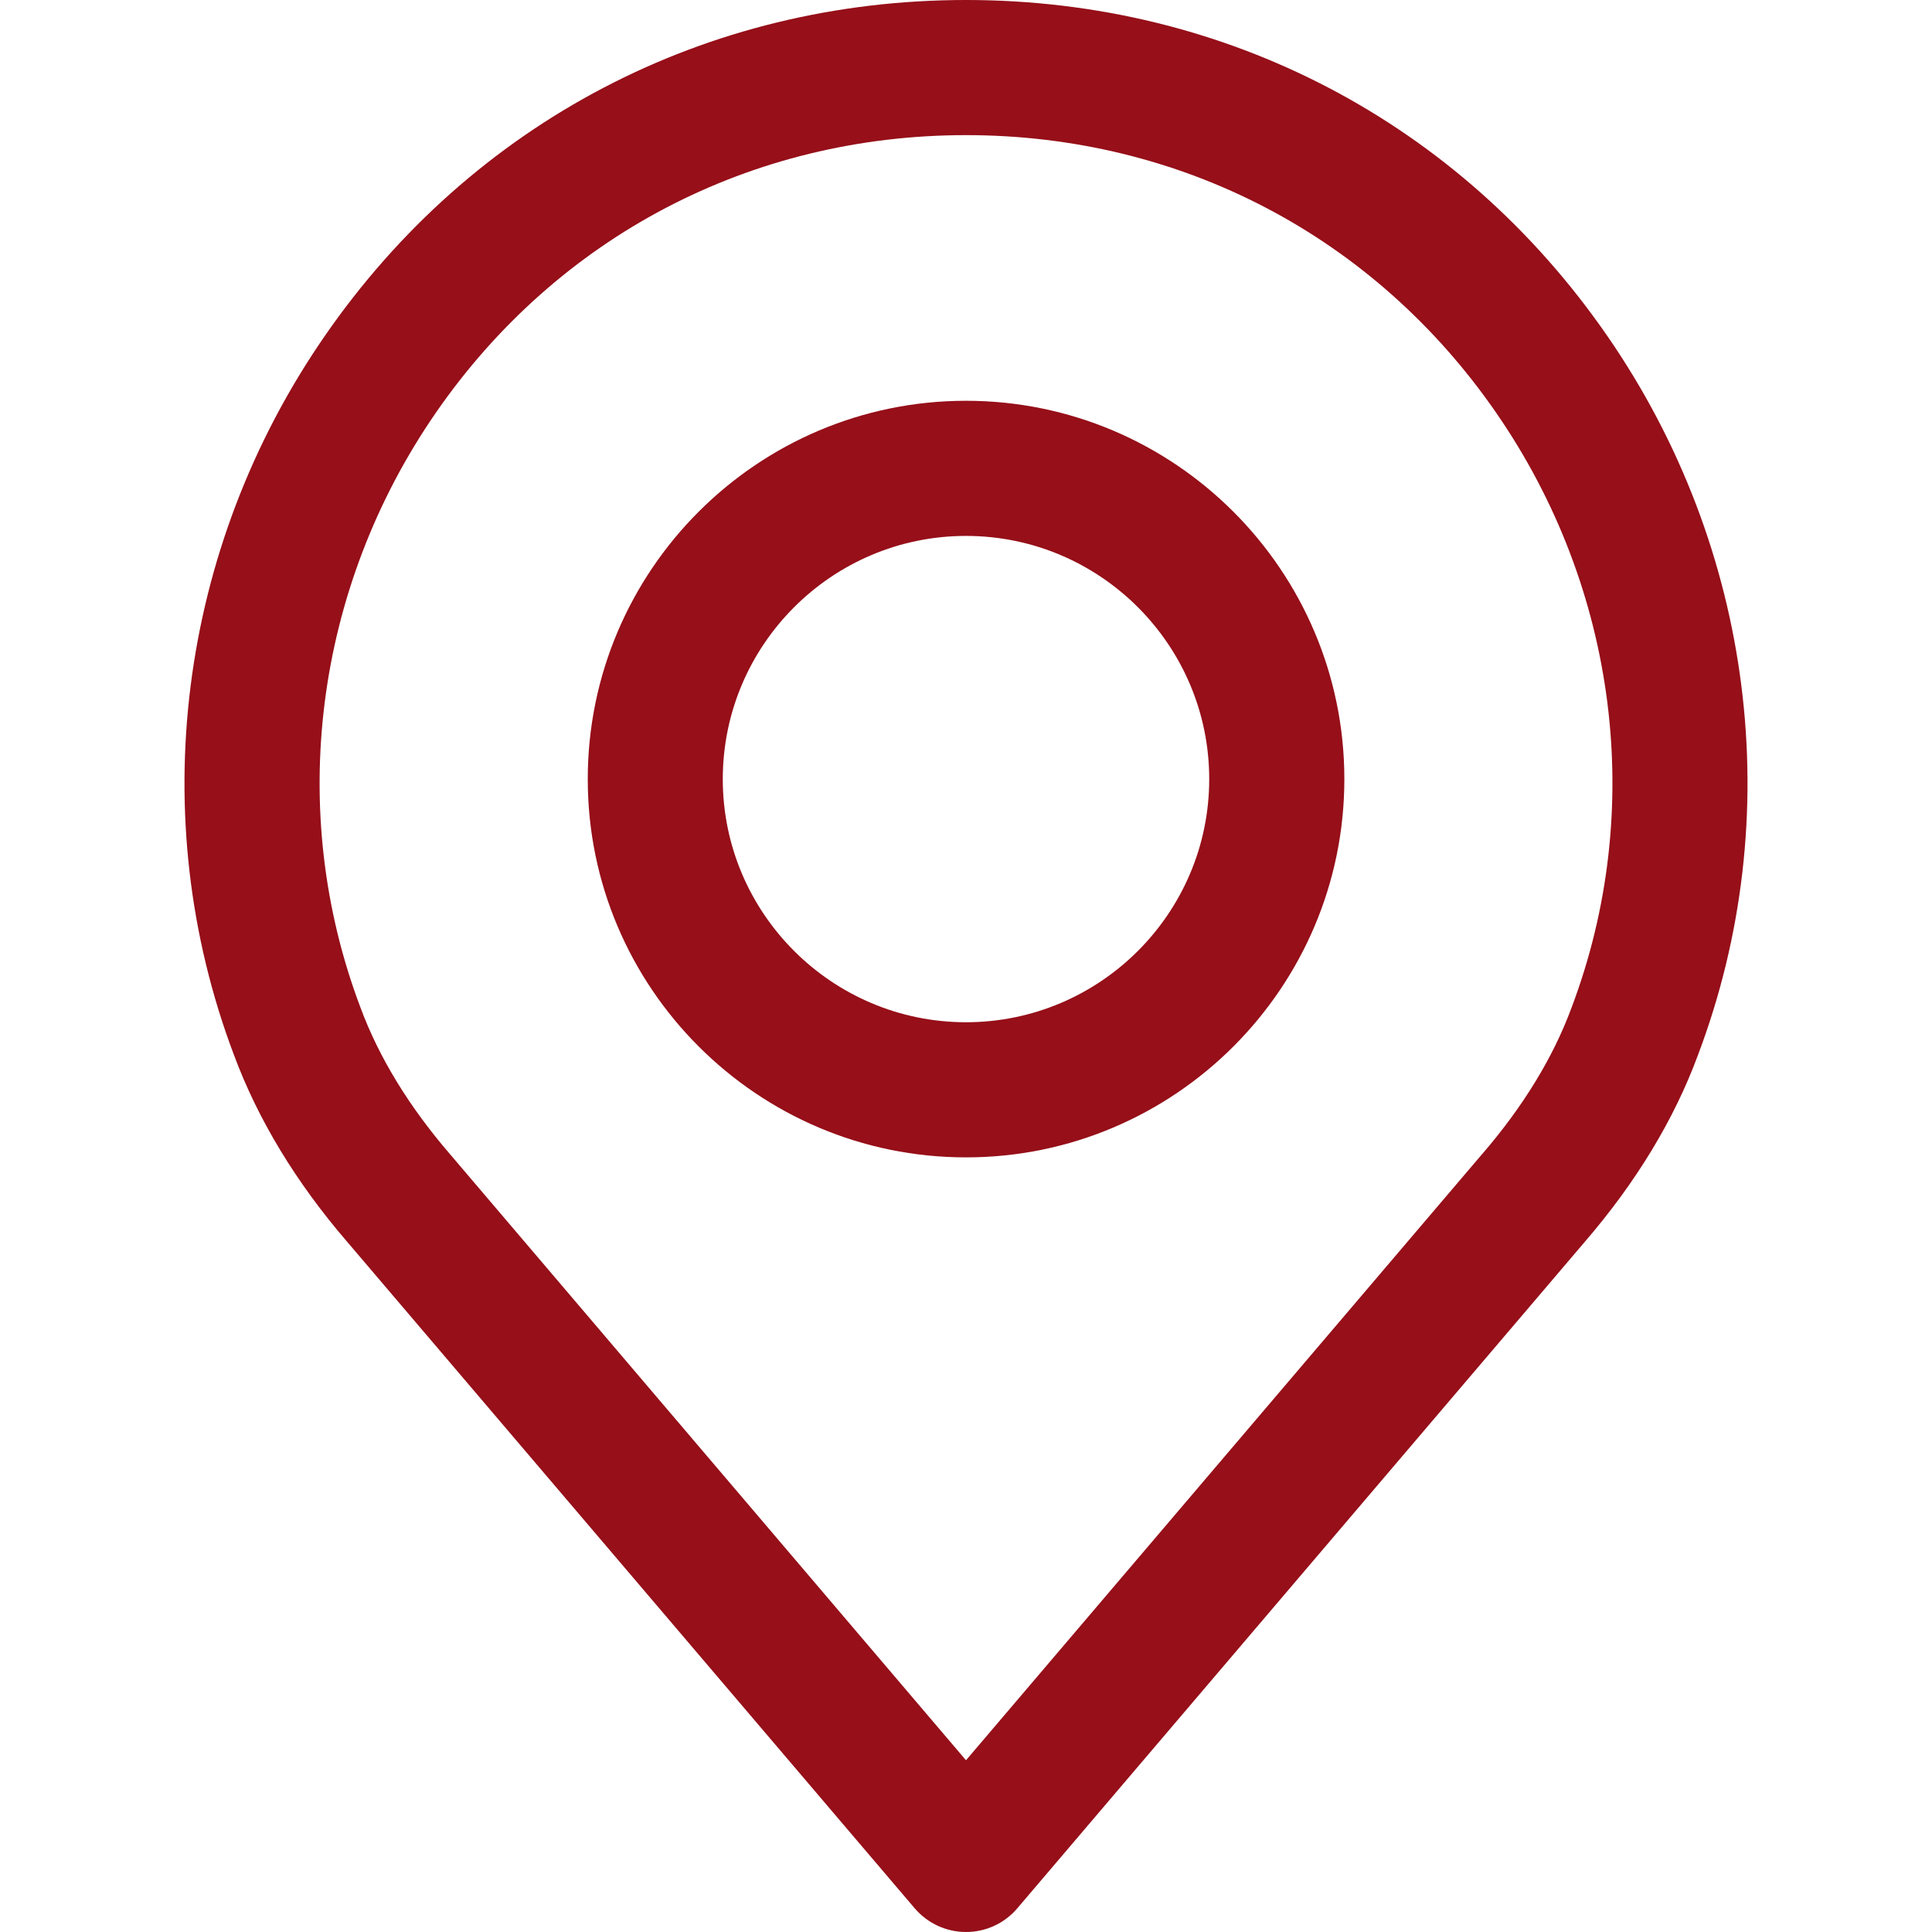 <svg width="18" height="18" viewBox="0 0 18 18" fill="none" xmlns="http://www.w3.org/2000/svg">
<path d="M14.975 3.13C13.601 1.141 11.423 0 9 0C6.578 0 4.4 1.141 3.026 3.13C1.658 5.108 1.343 7.614 2.179 9.827C2.403 10.431 2.759 11.018 3.234 11.569L8.521 17.778C8.641 17.919 8.816 18 9 18C9.185 18 9.36 17.919 9.479 17.778L14.765 11.57C15.242 11.017 15.598 10.43 15.819 9.831C16.658 7.614 16.342 5.108 14.975 3.13ZM14.641 9.39C14.47 9.853 14.19 10.31 13.811 10.75C13.81 10.751 13.809 10.752 13.808 10.753L9 16.4L4.19 10.75C3.811 10.31 3.531 9.853 3.358 9.386C2.666 7.555 2.929 5.484 4.061 3.845C5.197 2.202 6.997 1.259 9 1.259C11.003 1.259 12.804 2.202 13.939 3.845C15.072 5.484 15.335 7.555 14.641 9.39Z" fill="#960F19"/>
<path d="M9 3.734C7.057 3.734 5.476 5.315 5.476 7.259C5.476 9.202 7.057 10.783 9 10.783C10.944 10.783 12.525 9.202 12.525 7.259C12.525 5.315 10.943 3.734 9 3.734ZM9 9.524C7.751 9.524 6.734 8.508 6.734 7.259C6.734 6.009 7.751 4.993 9 4.993C10.249 4.993 11.266 6.009 11.266 7.259C11.266 8.508 10.249 9.524 9 9.524Z" fill="#960F19"/>
</svg>
